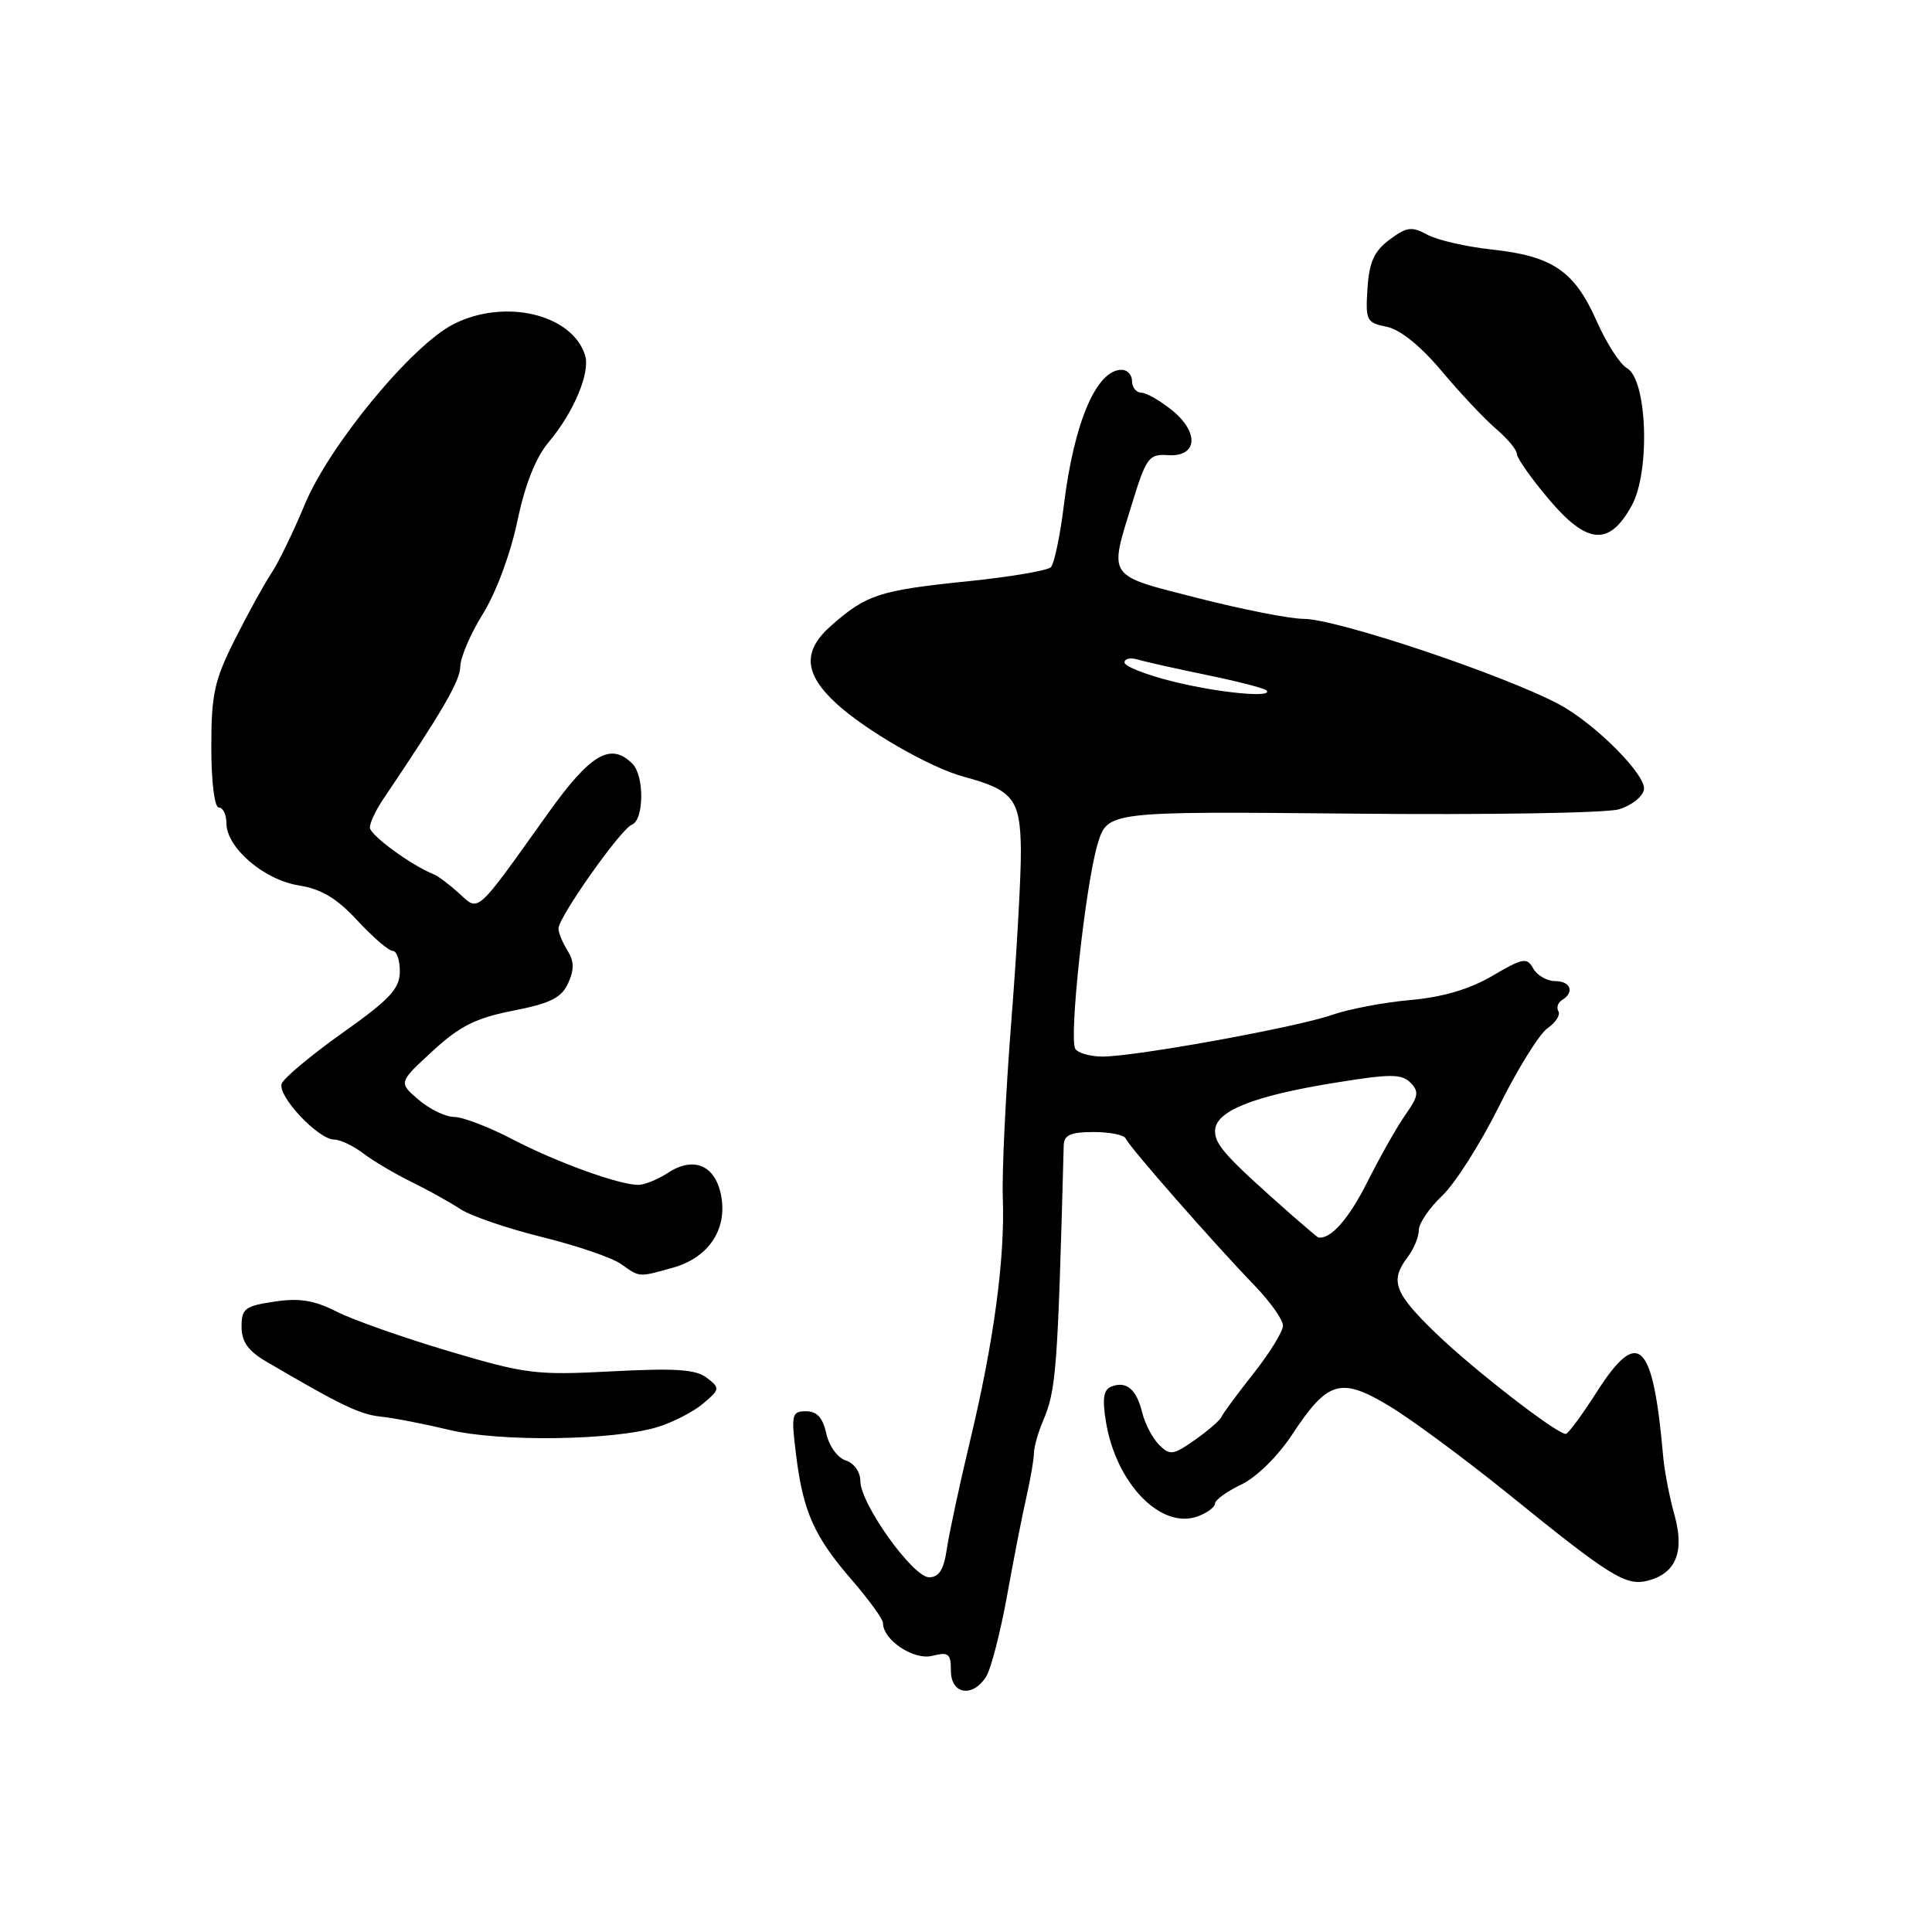 <?xml version="1.0" encoding="UTF-8" standalone="no"?>
<!DOCTYPE svg PUBLIC "-//W3C//DTD SVG 1.1//EN" "http://www.w3.org/Graphics/SVG/1.1/DTD/svg11.dtd" >
<svg xmlns="http://www.w3.org/2000/svg" xmlns:xlink="http://www.w3.org/1999/xlink" version="1.1" viewBox="0 0 256 256">
 <g >
 <path fill="currentColor"
d=" M 130.68 222.14 C 131.32 221.12 132.56 216.28 133.45 211.39 C 134.33 206.50 135.49 200.58 136.03 198.24 C 136.56 195.89 137.00 193.33 137.00 192.55 C 137.00 191.77 137.54 189.86 138.19 188.32 C 139.96 184.14 140.14 181.80 140.95 151.75 C 140.99 150.39 141.87 150.00 144.92 150.00 C 147.07 150.00 148.98 150.39 149.17 150.87 C 149.56 151.88 160.79 164.70 166.25 170.35 C 168.31 172.49 170.00 174.87 170.00 175.65 C 170.00 176.42 168.24 179.28 166.09 182.00 C 163.94 184.72 162.03 187.31 161.84 187.76 C 161.65 188.21 160.07 189.57 158.33 190.80 C 155.44 192.82 155.02 192.88 153.58 191.44 C 152.71 190.57 151.71 188.65 151.35 187.18 C 150.59 184.08 149.27 182.96 147.28 183.72 C 146.22 184.13 146.04 185.30 146.54 188.38 C 147.88 196.60 153.87 202.75 158.75 200.91 C 159.99 200.45 161.00 199.68 161.00 199.22 C 161.00 198.75 162.56 197.63 164.47 196.71 C 166.49 195.75 169.32 192.97 171.22 190.08 C 175.95 182.91 177.65 182.42 184.16 186.35 C 187.10 188.12 194.22 193.40 200.00 198.07 C 213.33 208.87 215.43 210.18 218.29 209.46 C 222.07 208.51 223.25 205.63 221.87 200.72 C 221.22 198.40 220.55 194.93 220.38 193.00 C 219.03 177.67 217.11 175.80 211.58 184.44 C 209.63 187.50 207.78 190.00 207.47 190.00 C 206.25 190.00 195.18 181.42 190.25 176.65 C 184.72 171.30 184.14 169.72 186.53 166.56 C 187.34 165.49 188.00 163.89 188.00 163.00 C 188.00 162.10 189.40 160.05 191.10 158.44 C 192.81 156.82 196.20 151.48 198.64 146.57 C 201.08 141.66 203.96 137.01 205.05 136.25 C 206.14 135.49 206.79 134.48 206.50 134.00 C 206.21 133.53 206.42 132.86 206.98 132.51 C 208.67 131.47 208.13 130.00 206.05 130.00 C 204.98 130.00 203.68 129.25 203.17 128.34 C 202.33 126.83 201.81 126.92 197.74 129.31 C 194.71 131.08 191.17 132.13 186.87 132.51 C 183.37 132.82 178.70 133.71 176.50 134.48 C 171.83 136.12 150.46 140.00 146.11 140.00 C 144.46 140.00 142.83 139.54 142.48 138.97 C 141.62 137.57 143.82 117.31 145.43 111.88 C 146.73 107.50 146.73 107.50 179.12 107.81 C 196.93 107.99 212.85 107.73 214.50 107.24 C 216.15 106.76 217.65 105.58 217.83 104.64 C 218.20 102.74 211.34 95.86 206.57 93.32 C 199.15 89.38 177.09 82.00 172.72 82.00 C 170.96 82.00 164.67 80.77 158.76 79.26 C 146.56 76.15 146.93 76.68 150.02 66.67 C 151.88 60.63 152.25 60.14 154.73 60.31 C 158.64 60.58 158.97 57.37 155.35 54.40 C 153.78 53.12 151.94 52.06 151.25 52.04 C 150.56 52.02 150.00 51.33 150.00 50.50 C 150.00 49.67 149.38 49.00 148.62 49.00 C 145.29 49.00 142.32 55.94 140.97 66.92 C 140.47 71.00 139.69 74.71 139.24 75.16 C 138.79 75.61 133.81 76.45 128.17 77.03 C 116.56 78.22 114.83 78.78 110.20 82.84 C 106.31 86.24 106.50 89.25 110.83 93.23 C 114.77 96.84 123.28 101.73 127.70 102.92 C 134.24 104.68 135.19 105.89 135.27 112.56 C 135.31 115.83 134.73 126.15 133.99 135.50 C 133.26 144.85 132.75 155.31 132.88 158.75 C 133.17 166.82 131.68 177.83 128.52 191.00 C 127.14 196.78 125.76 203.19 125.46 205.25 C 125.06 207.98 124.42 209.00 123.12 209.00 C 120.96 209.00 114.00 199.26 114.00 196.24 C 114.00 195.04 113.17 193.87 112.07 193.52 C 110.99 193.18 109.85 191.61 109.49 189.95 C 109.03 187.86 108.25 187.00 106.81 187.00 C 104.91 187.00 104.82 187.40 105.48 192.75 C 106.42 200.32 107.86 203.56 112.85 209.33 C 115.13 211.97 117.00 214.54 117.00 215.06 C 117.00 217.31 121.06 220.02 123.52 219.41 C 125.69 218.86 126.00 219.11 126.00 221.39 C 126.00 224.53 128.90 224.99 130.68 222.14 Z  M 87.17 189.08 C 89.19 188.46 91.89 187.06 93.17 185.98 C 95.41 184.08 95.43 183.94 93.66 182.57 C 92.22 181.45 89.52 181.27 81.10 181.71 C 71.04 182.24 69.70 182.08 59.44 179.03 C 53.42 177.24 46.75 174.89 44.61 173.80 C 41.64 172.29 39.68 171.97 36.36 172.47 C 32.45 173.05 32.00 173.40 32.01 175.81 C 32.01 177.78 32.88 179.01 35.26 180.40 C 45.11 186.19 47.68 187.42 50.45 187.71 C 52.13 187.88 56.20 188.67 59.50 189.46 C 66.26 191.09 81.33 190.88 87.17 189.08 Z  M 89.15 167.98 C 93.88 166.66 96.39 162.92 95.56 158.45 C 94.79 154.39 91.93 153.16 88.49 155.42 C 87.16 156.29 85.40 157.00 84.57 157.00 C 82.01 157.00 73.76 154.01 67.86 150.94 C 64.76 149.32 61.30 148.00 60.17 148.00 C 59.04 148.00 56.92 146.97 55.46 145.72 C 52.80 143.44 52.80 143.44 57.30 139.29 C 60.92 135.96 63.02 134.90 67.99 133.92 C 72.94 132.95 74.40 132.22 75.28 130.28 C 76.11 128.47 76.08 127.36 75.19 125.94 C 74.54 124.89 74.00 123.59 74.00 123.04 C 74.00 121.54 82.26 109.84 83.72 109.28 C 85.34 108.66 85.40 102.80 83.80 101.20 C 80.92 98.32 78.25 99.88 72.63 107.75 C 62.91 121.36 63.52 120.82 60.82 118.36 C 59.54 117.20 58.05 116.08 57.50 115.86 C 54.55 114.70 49.00 110.65 49.01 109.65 C 49.01 109.02 49.80 107.34 50.76 105.92 C 58.62 94.26 60.98 90.20 60.99 88.32 C 61.00 87.12 62.35 83.96 64.01 81.30 C 65.74 78.51 67.66 73.33 68.55 69.07 C 69.57 64.19 70.98 60.63 72.70 58.59 C 76.04 54.62 78.25 49.35 77.52 47.06 C 75.79 41.61 66.84 39.51 60.08 42.96 C 54.54 45.78 43.63 59.02 40.38 66.85 C 38.86 70.51 36.86 74.62 35.93 76.00 C 35.01 77.38 32.85 81.30 31.13 84.72 C 28.40 90.15 28.00 91.97 28.00 98.97 C 28.00 103.66 28.42 107.00 29.00 107.00 C 29.55 107.00 30.00 107.93 30.00 109.08 C 30.00 112.31 34.96 116.58 39.58 117.32 C 42.58 117.80 44.63 119.02 47.36 121.98 C 49.41 124.19 51.51 126.00 52.04 126.00 C 52.57 126.00 52.99 127.24 52.98 128.75 C 52.96 131.02 51.64 132.43 45.40 136.85 C 41.25 139.80 37.62 142.83 37.33 143.58 C 36.71 145.19 42.17 151.00 44.29 151.00 C 45.08 151.00 46.80 151.82 48.12 152.82 C 49.43 153.82 52.30 155.52 54.50 156.60 C 56.70 157.68 59.62 159.30 61.00 160.21 C 62.38 161.12 67.23 162.78 71.80 163.91 C 76.36 165.03 81.08 166.64 82.27 167.48 C 84.84 169.28 84.54 169.26 89.15 167.98 Z  M 216.21 67.00 C 218.69 62.49 218.27 50.29 215.58 48.78 C 214.66 48.27 212.85 45.45 211.55 42.51 C 208.63 35.92 205.72 33.93 197.72 33.07 C 194.30 32.70 190.43 31.81 189.13 31.10 C 187.07 29.97 186.40 30.06 184.13 31.75 C 182.08 33.27 181.43 34.71 181.20 38.22 C 180.92 42.47 181.07 42.76 183.74 43.30 C 185.53 43.66 188.21 45.82 191.04 49.18 C 193.49 52.11 196.74 55.55 198.25 56.84 C 199.76 58.13 201.00 59.62 201.00 60.16 C 201.00 60.70 202.89 63.38 205.20 66.12 C 210.30 72.17 213.23 72.41 216.21 67.00 Z  M 171.00 160.86 C 162.47 153.33 161.00 151.72 161.00 149.87 C 161.00 147.24 165.99 145.23 176.89 143.47 C 184.21 142.28 185.71 142.28 186.88 143.45 C 188.05 144.62 187.96 145.25 186.26 147.66 C 185.15 149.22 182.87 153.26 181.18 156.62 C 178.70 161.55 176.30 164.26 174.67 163.97 C 174.58 163.95 172.93 162.55 171.00 160.86 Z  M 155.25 90.26 C 151.81 89.40 149.00 88.28 149.00 87.78 C 149.00 87.28 149.79 87.10 150.75 87.39 C 151.71 87.68 155.83 88.60 159.89 89.44 C 163.96 90.27 167.52 91.19 167.81 91.48 C 168.85 92.52 161.35 91.80 155.25 90.26 Z "/>
</g>
</svg>